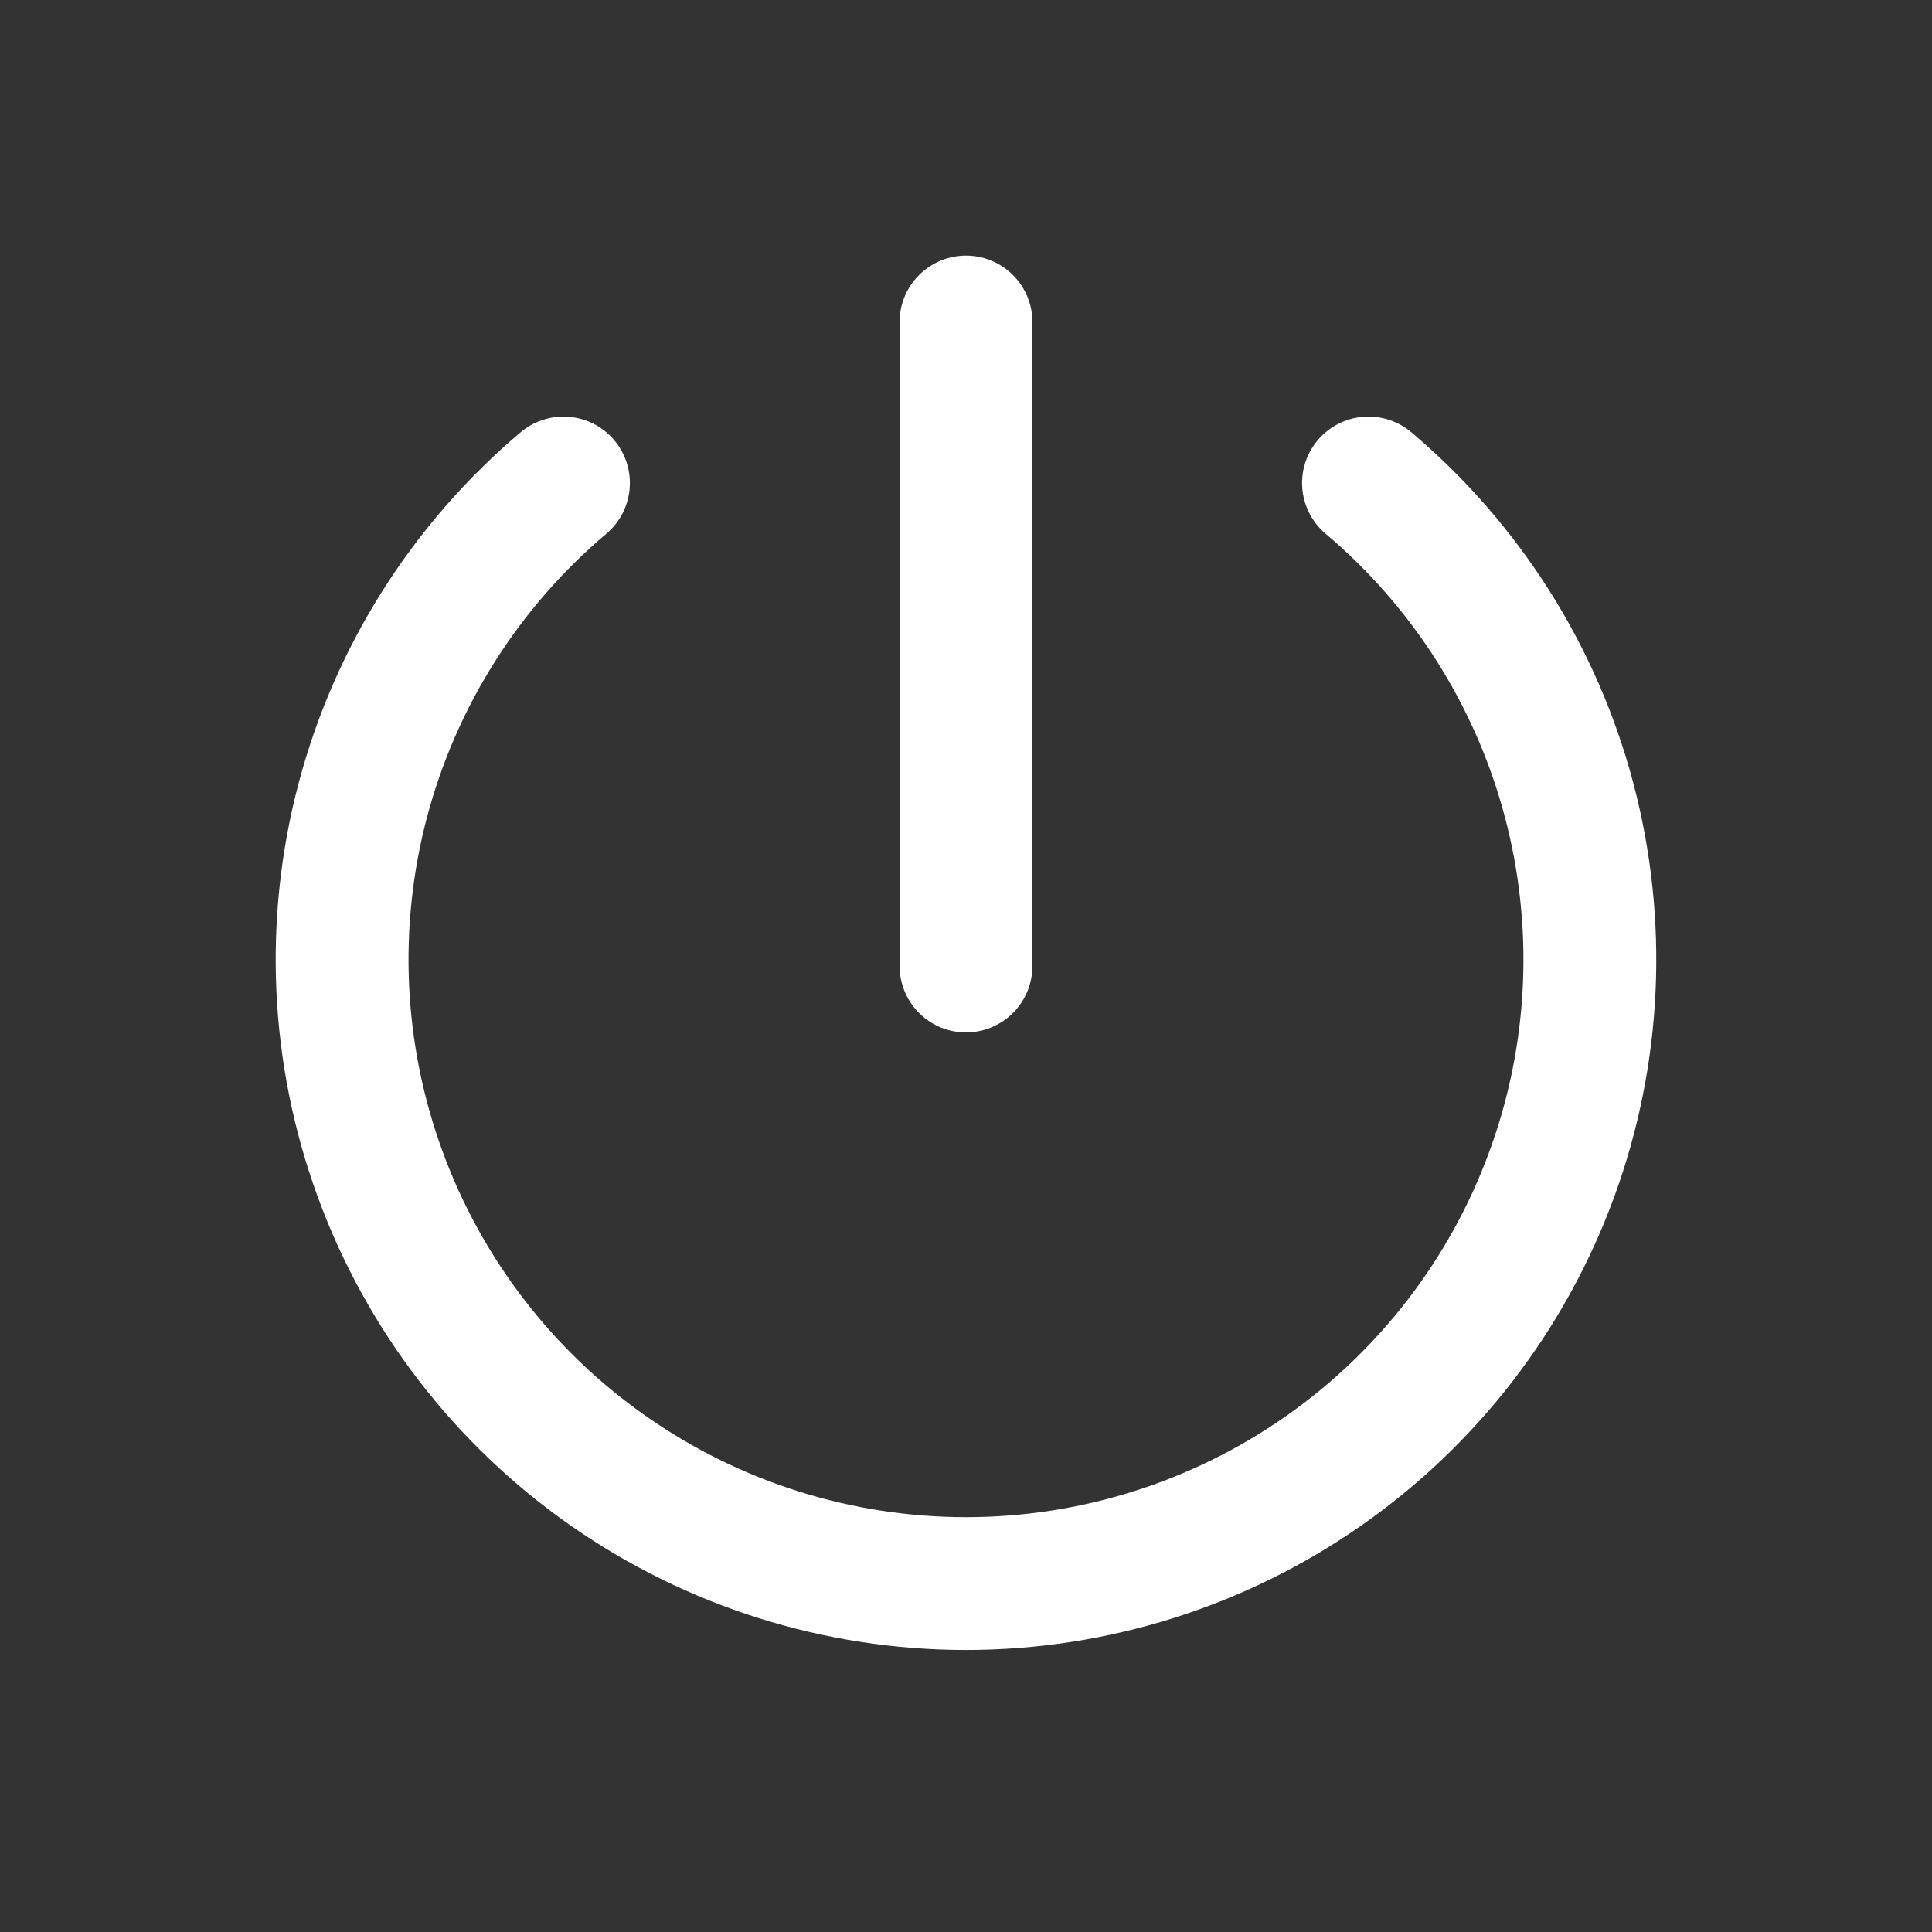 <svg width="40" height="40" viewBox="0 0 40 40" fill="none" xmlns="http://www.w3.org/2000/svg">
<rect x="0" y="0" width="40" height="40" fill="#333333" stroke="none"/>
<path d="M11.666 10C9.644 11.708 8.195 13.996 7.515 16.555C6.836 19.114 6.96 21.819 7.869 24.305C8.778 26.792 10.429 28.939 12.599 30.455C14.769 31.972 17.352 32.786 20 32.786C22.647 32.786 25.23 31.972 27.4 30.455C29.57 28.939 31.221 26.792 32.13 24.305C33.04 21.819 33.163 19.114 32.484 16.555C31.805 13.996 30.356 11.708 28.333 10" stroke="white" stroke-width="2.75" stroke-linecap="round" stroke-linejoin="round"/>
<path d="M20 6.667V20" stroke="white" stroke-width="2.75" stroke-linecap="round" stroke-linejoin="round"/>
</svg>

